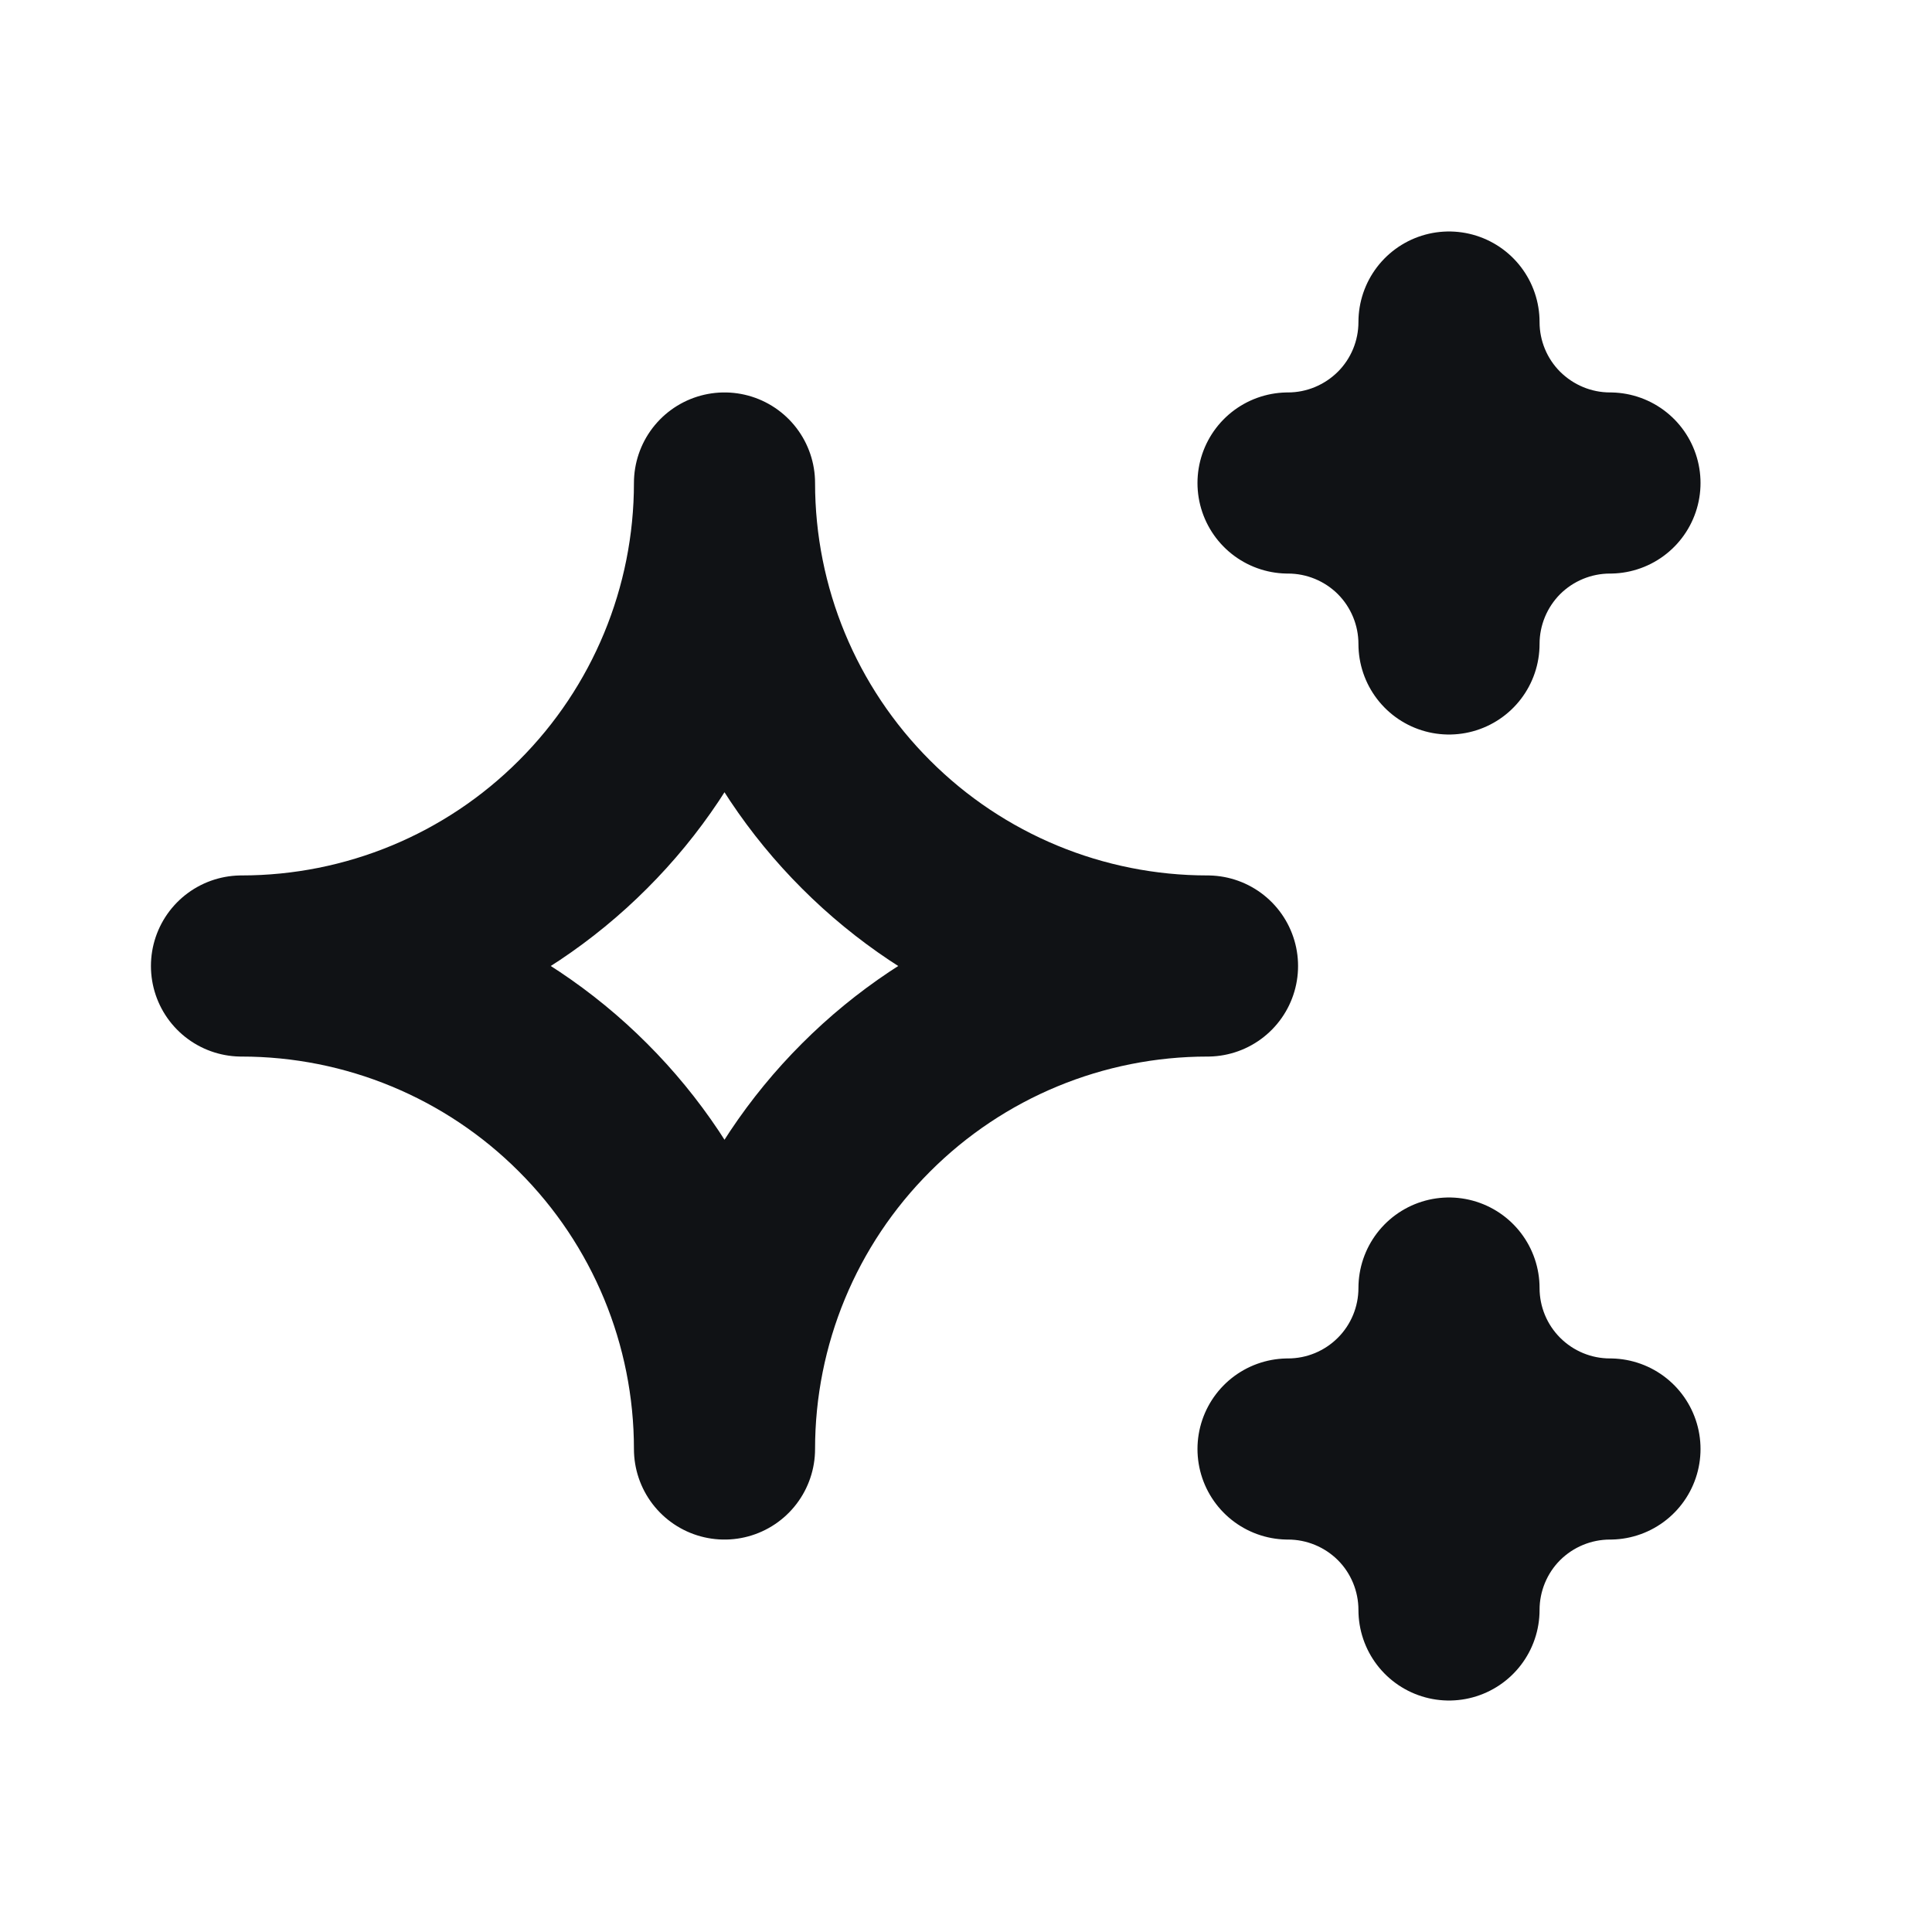 <svg width="16" height="16" viewBox="0 0 16 16" fill="none" xmlns="http://www.w3.org/2000/svg">
<g clip-path="url(#clip0_46_3104)">
<path d="M10.667 12C11.02 12 11.359 12.14 11.61 12.39C11.86 12.64 12 12.98 12 13.333C12 12.98 12.14 12.64 12.39 12.39C12.641 12.14 12.98 12 13.333 12C12.98 12 12.641 11.86 12.39 11.609C12.14 11.359 12 11.02 12 10.667C12 11.02 11.86 11.359 11.61 11.609C11.359 11.86 11.02 12 10.667 12ZM10.667 4C11.02 4 11.359 4.14 11.61 4.39C11.86 4.641 12 4.98 12 5.333C12 4.98 12.14 4.641 12.39 4.39C12.641 4.14 12.98 4 13.333 4C12.98 4 12.641 3.859 12.39 3.609C12.14 3.359 12 3.02 12 2.667C12 3.02 11.86 3.359 11.61 3.609C11.359 3.859 11.02 4 10.667 4ZM6 12C6 10.939 6.421 9.922 7.172 9.172C7.922 8.421 8.939 8 10 8C8.939 8 7.922 7.579 7.172 6.828C6.421 6.078 6 5.061 6 4C6 5.061 5.579 6.078 4.828 6.828C4.078 7.579 3.061 8 2 8C3.061 8 4.078 8.421 4.828 9.172C5.579 9.922 6 10.939 6 12Z" stroke="#101215" stroke-width="1.5" stroke-linecap="round" stroke-linejoin="round"/>
</g>
<defs>
<clipPath id="clip0_46_3104">
<rect width="16" height="16" fill="white"/>
</clipPath>
</defs>
</svg>
